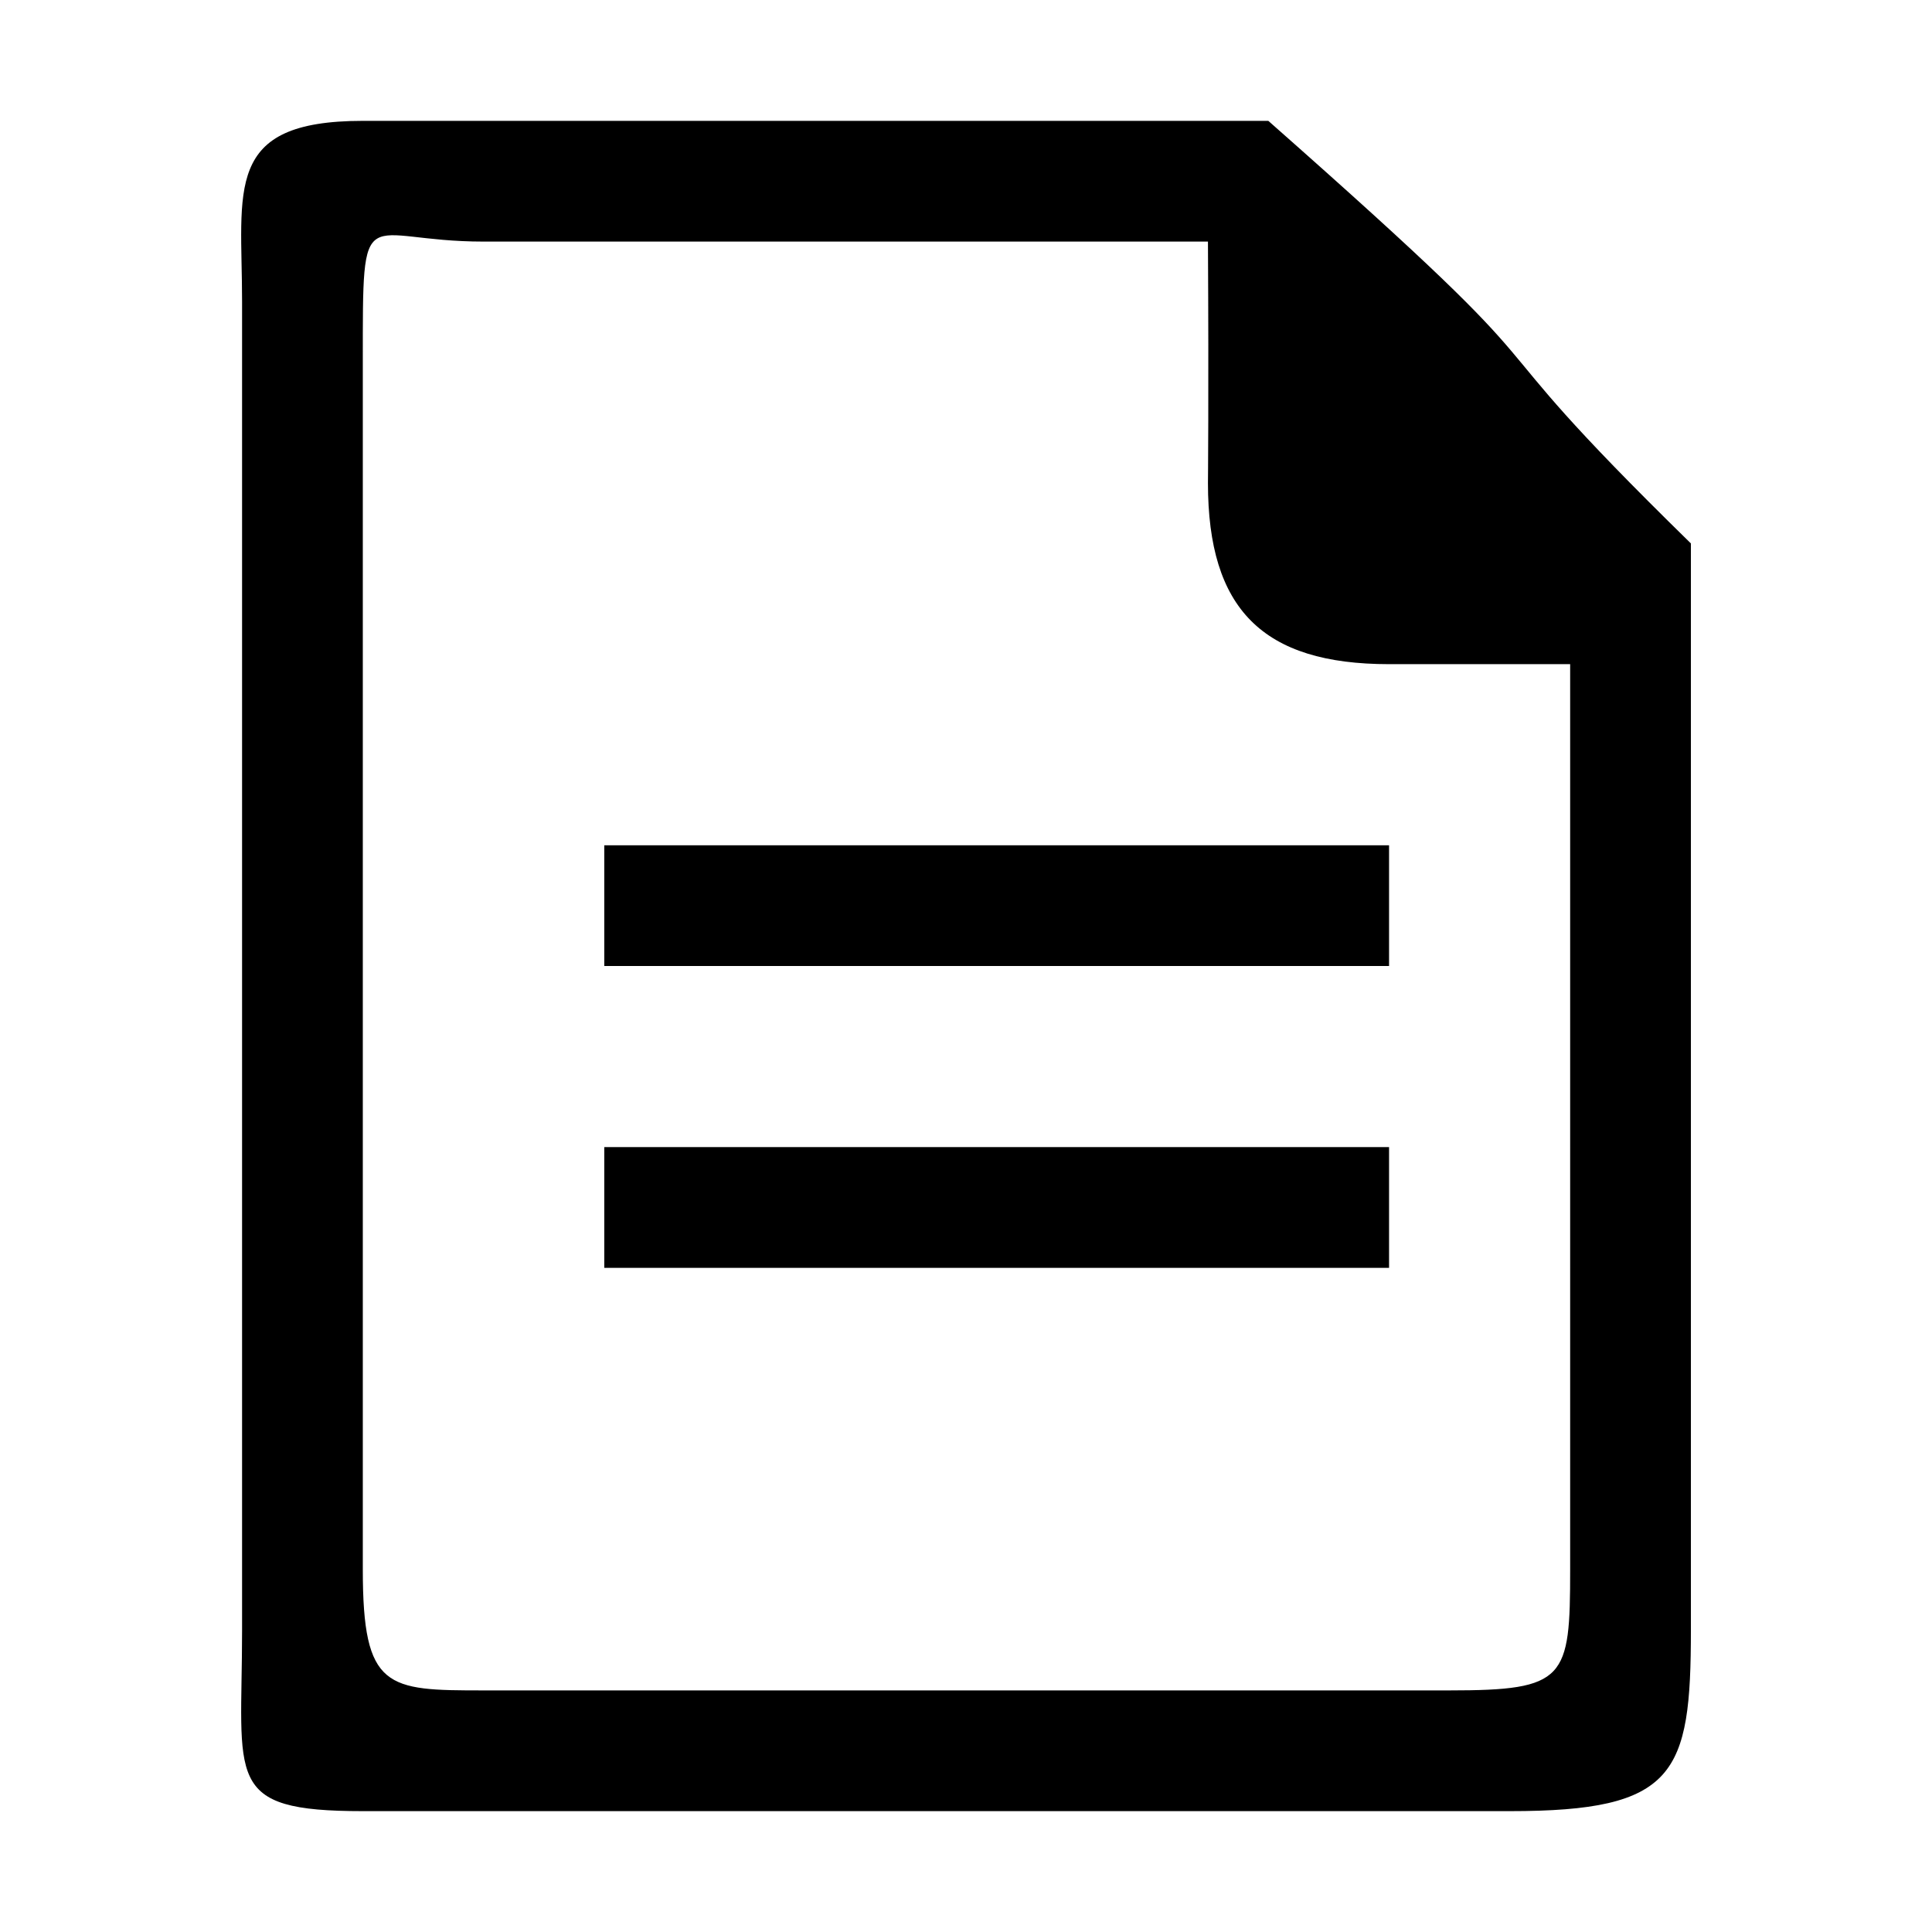 <svg t="1596434496275" class="icon" viewBox="0 0 1024 1024" version="1.1" xmlns="http://www.w3.org/2000/svg" p-id="1517" width="200" height="200"><path d="M672.236 64.056l-479.94 0c-74.231 0-63.992 36.347-63.992 95.988l0 703.912c0 79.35-10.239 95.988 63.992 95.988l607.924 0c87.925 0 95.988-19.454 95.988-95.988l0-575.928C761.889 156.588 851.606 222.372 672.236 64.056zM832.216 831.96c0 57.977-2.24 63.992-63.992 63.992l-511.936 0c-51.258 0-63.992-0.448-63.992-63.992L192.296 192.04c0-89.525-1.024-63.992 63.992-63.992l383.952 0c0.448 82.358 0 127.984 0 127.984 0 66.808 28.988 95.988 95.988 95.988l95.988 0L832.216 831.96zM320.28 512l415.948 0 0-63.992-415.948 0C320.28 448.008 320.28 512 320.28 512zM320.28 671.98l415.948 0 0-63.992-415.948 0C320.28 607.988 320.28 671.98 320.28 671.98z" p-id="1518"></path></svg>
